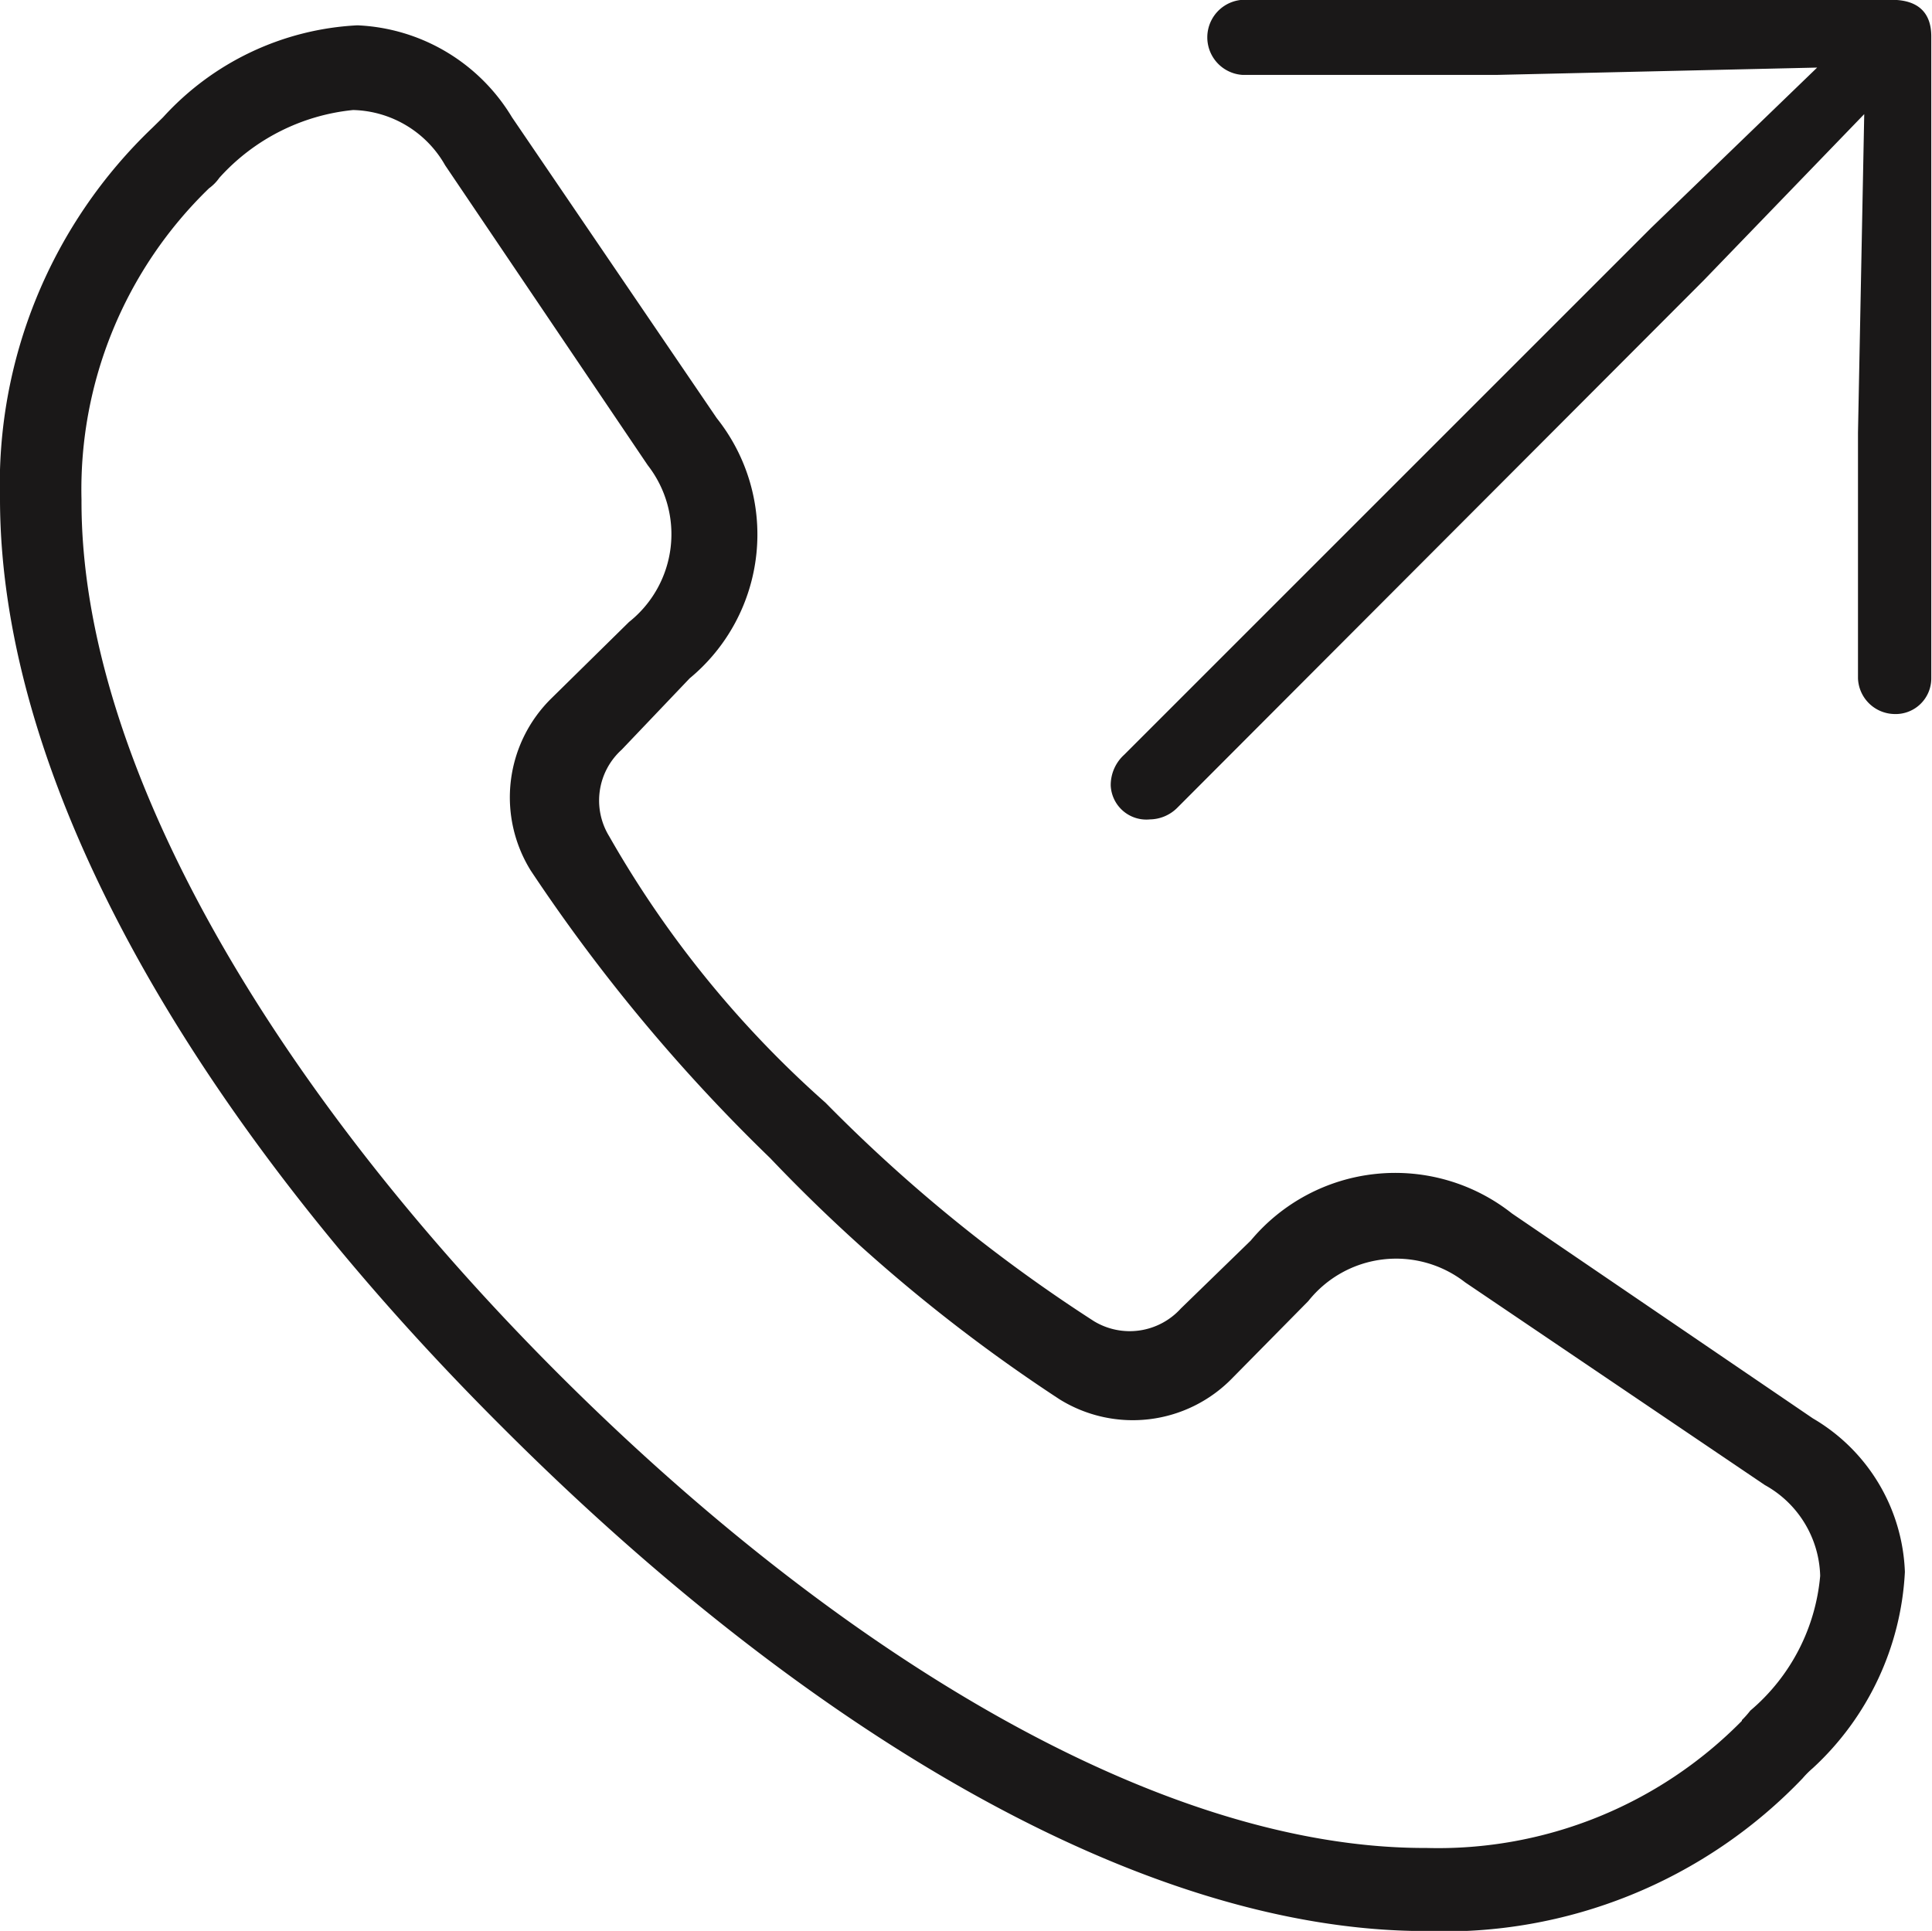 <svg xmlns="http://www.w3.org/2000/svg" width="10.833" height="10.828" viewBox="0 0 10.833 10.828">
  <g id="callout" transform="translate(-298.493 -317.395)">
    <path id="Path_3257" data-name="Path 3257" d="M301.311,325.4c-1.717-1.711-2.818-3.6-2.818-5.209a2.764,2.764,0,0,1,.855-2.08l.059-.058a1.58,1.58,0,0,1,1.09-.516,1.065,1.065,0,0,1,.867.516l1.148,1.687a1.047,1.047,0,0,1-.152,1.459l-.381.4a.384.384,0,0,0-.07.486,5.877,5.877,0,0,0,1.213,1.494,8.77,8.77,0,0,0,1.505,1.225.387.387,0,0,0,.487-.071l.392-.381a1.055,1.055,0,0,1,1.465-.152l1.687,1.149a1.041,1.041,0,0,1,.516.861,1.607,1.607,0,0,1-.516,1.1.528.528,0,0,0-.058.058,2.779,2.779,0,0,1-2.115.856C304.891,328.223,303.01,327.1,301.311,325.4Zm6.949,1.641a.519.519,0,0,0,.047-.053,1.118,1.118,0,0,0,.392-.756.6.6,0,0,0-.31-.509l-1.681-1.137a.629.629,0,0,0-.879.105l-.428.434a.778.778,0,0,1-.967.117,9.183,9.183,0,0,1-1.623-1.353,9.744,9.744,0,0,1-1.342-1.612.778.778,0,0,1,.117-.967l.434-.427a.629.629,0,0,0,.105-.879l-1.136-1.682a.61.61,0,0,0-.516-.31,1.164,1.164,0,0,0-.75.38.25.25,0,0,1-.058.059,2.35,2.35,0,0,0-.715,1.746c-.006,1.494,1.1,3.328,2.672,4.9s3.375,2.666,4.869,2.661A2.389,2.389,0,0,0,308.26,327.045Zm-3.539-5.244a.23.23,0,0,1,.076-.17l2.953-2.953.932-.9-1.793.041h-1.43a.211.211,0,0,1,0-.421H309.1c.146,0,.222.07.222.205v3.6a.2.2,0,0,1-.211.2.208.208,0,0,1-.2-.2v-1.377l.035-1.787-.9.932-2.953,2.959a.221.221,0,0,1-.152.064A.2.2,0,0,1,304.721,321.8Z" fill="#1a1818"/>
  </g>
</svg>

